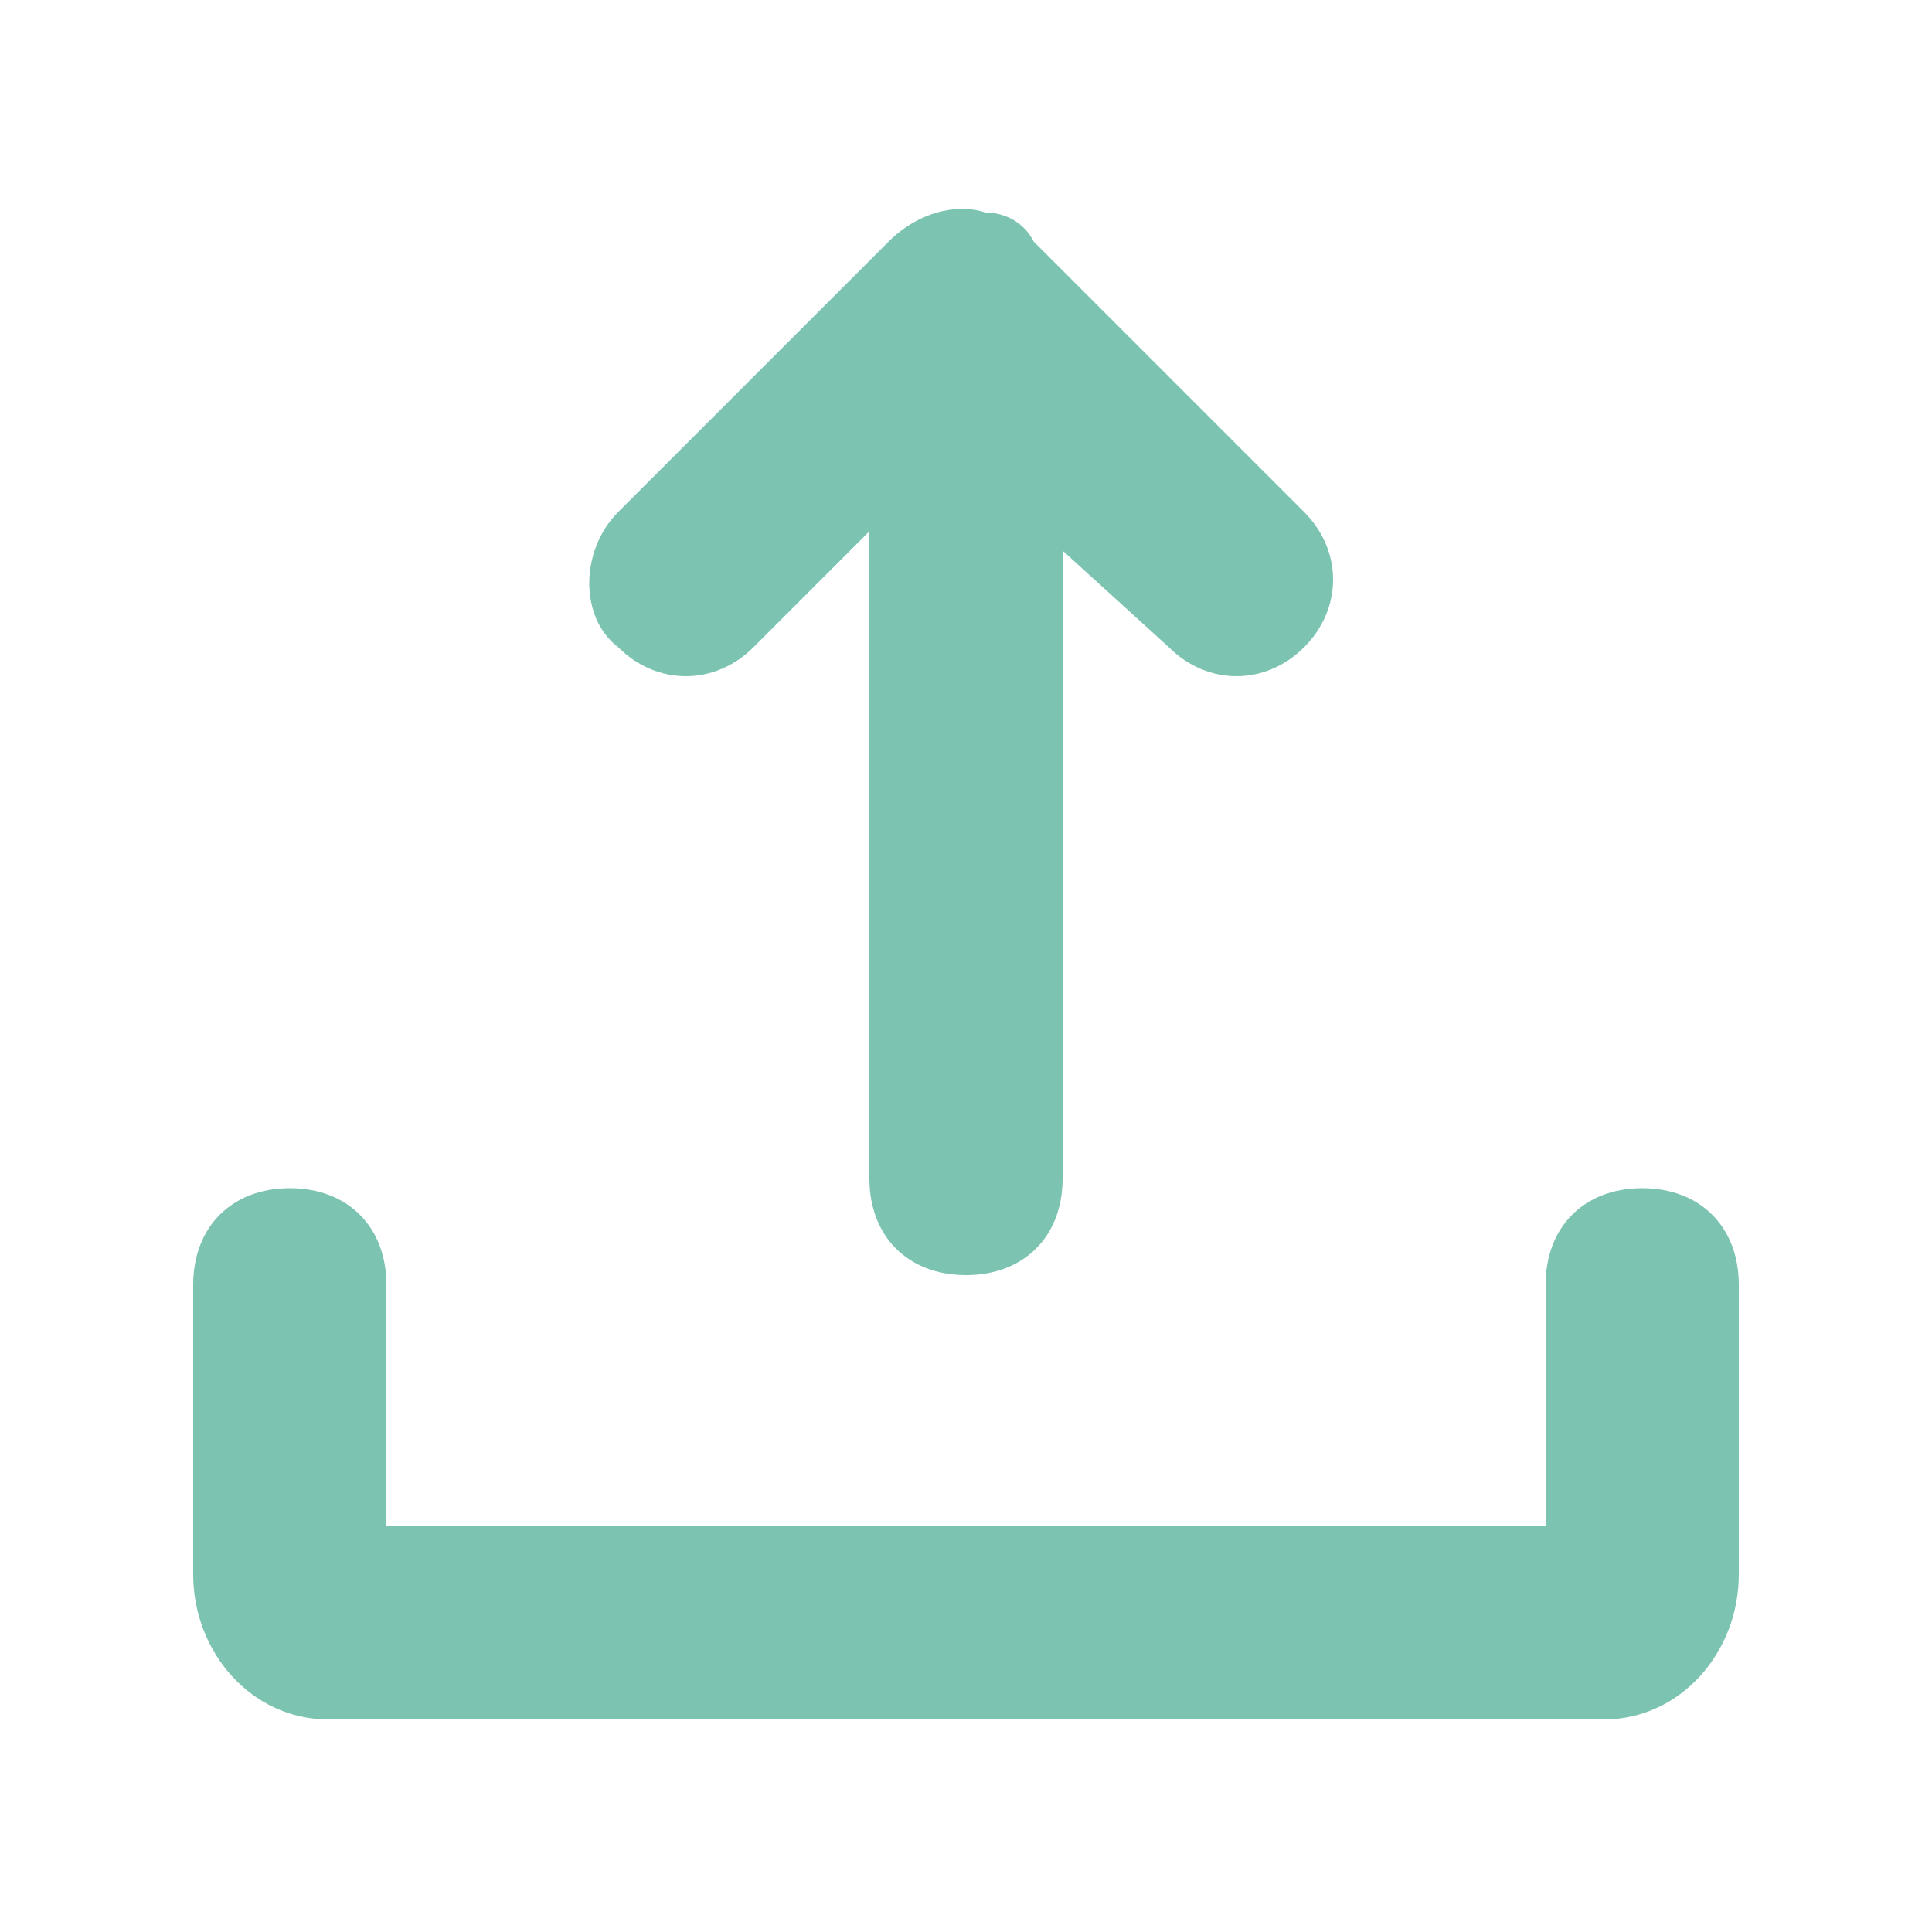 <svg t="1679225242943" class="icon" viewBox="0 0 1024 1024" version="1.1" xmlns="http://www.w3.org/2000/svg" p-id="1484" width="200" height="200"><path d="M819.2 808.96v-128c0-30.72 20.48-51.2 51.2-51.2s51.2 20.48 51.2 51.2v153.6c0 40.96-30.72 76.8-71.68 76.8H174.08c-40.96 0-71.68-35.84-71.68-76.8v-153.6c0-30.72 20.48-51.2 51.2-51.2s51.2 20.48 51.2 51.2v128h614.4zM460.8 281.6L399.36 343.04c-20.48 20.48-51.2 20.48-71.68 0-20.48-15.36-20.48-51.2 0-71.68l143.36-143.36c15.36-15.36 35.84-20.48 51.2-15.36 10.24 0 20.48 5.12 25.6 15.36l143.36 143.36c20.48 20.48 20.48 51.2 0 71.68-20.48 20.48-51.2 20.48-71.68 0l-56.32-51.2v332.8c0 30.72-20.48 51.2-51.2 51.2s-51.2-20.48-51.2-51.2V281.6z" fill="#7cc4b1" p-id="1485"></path></svg>